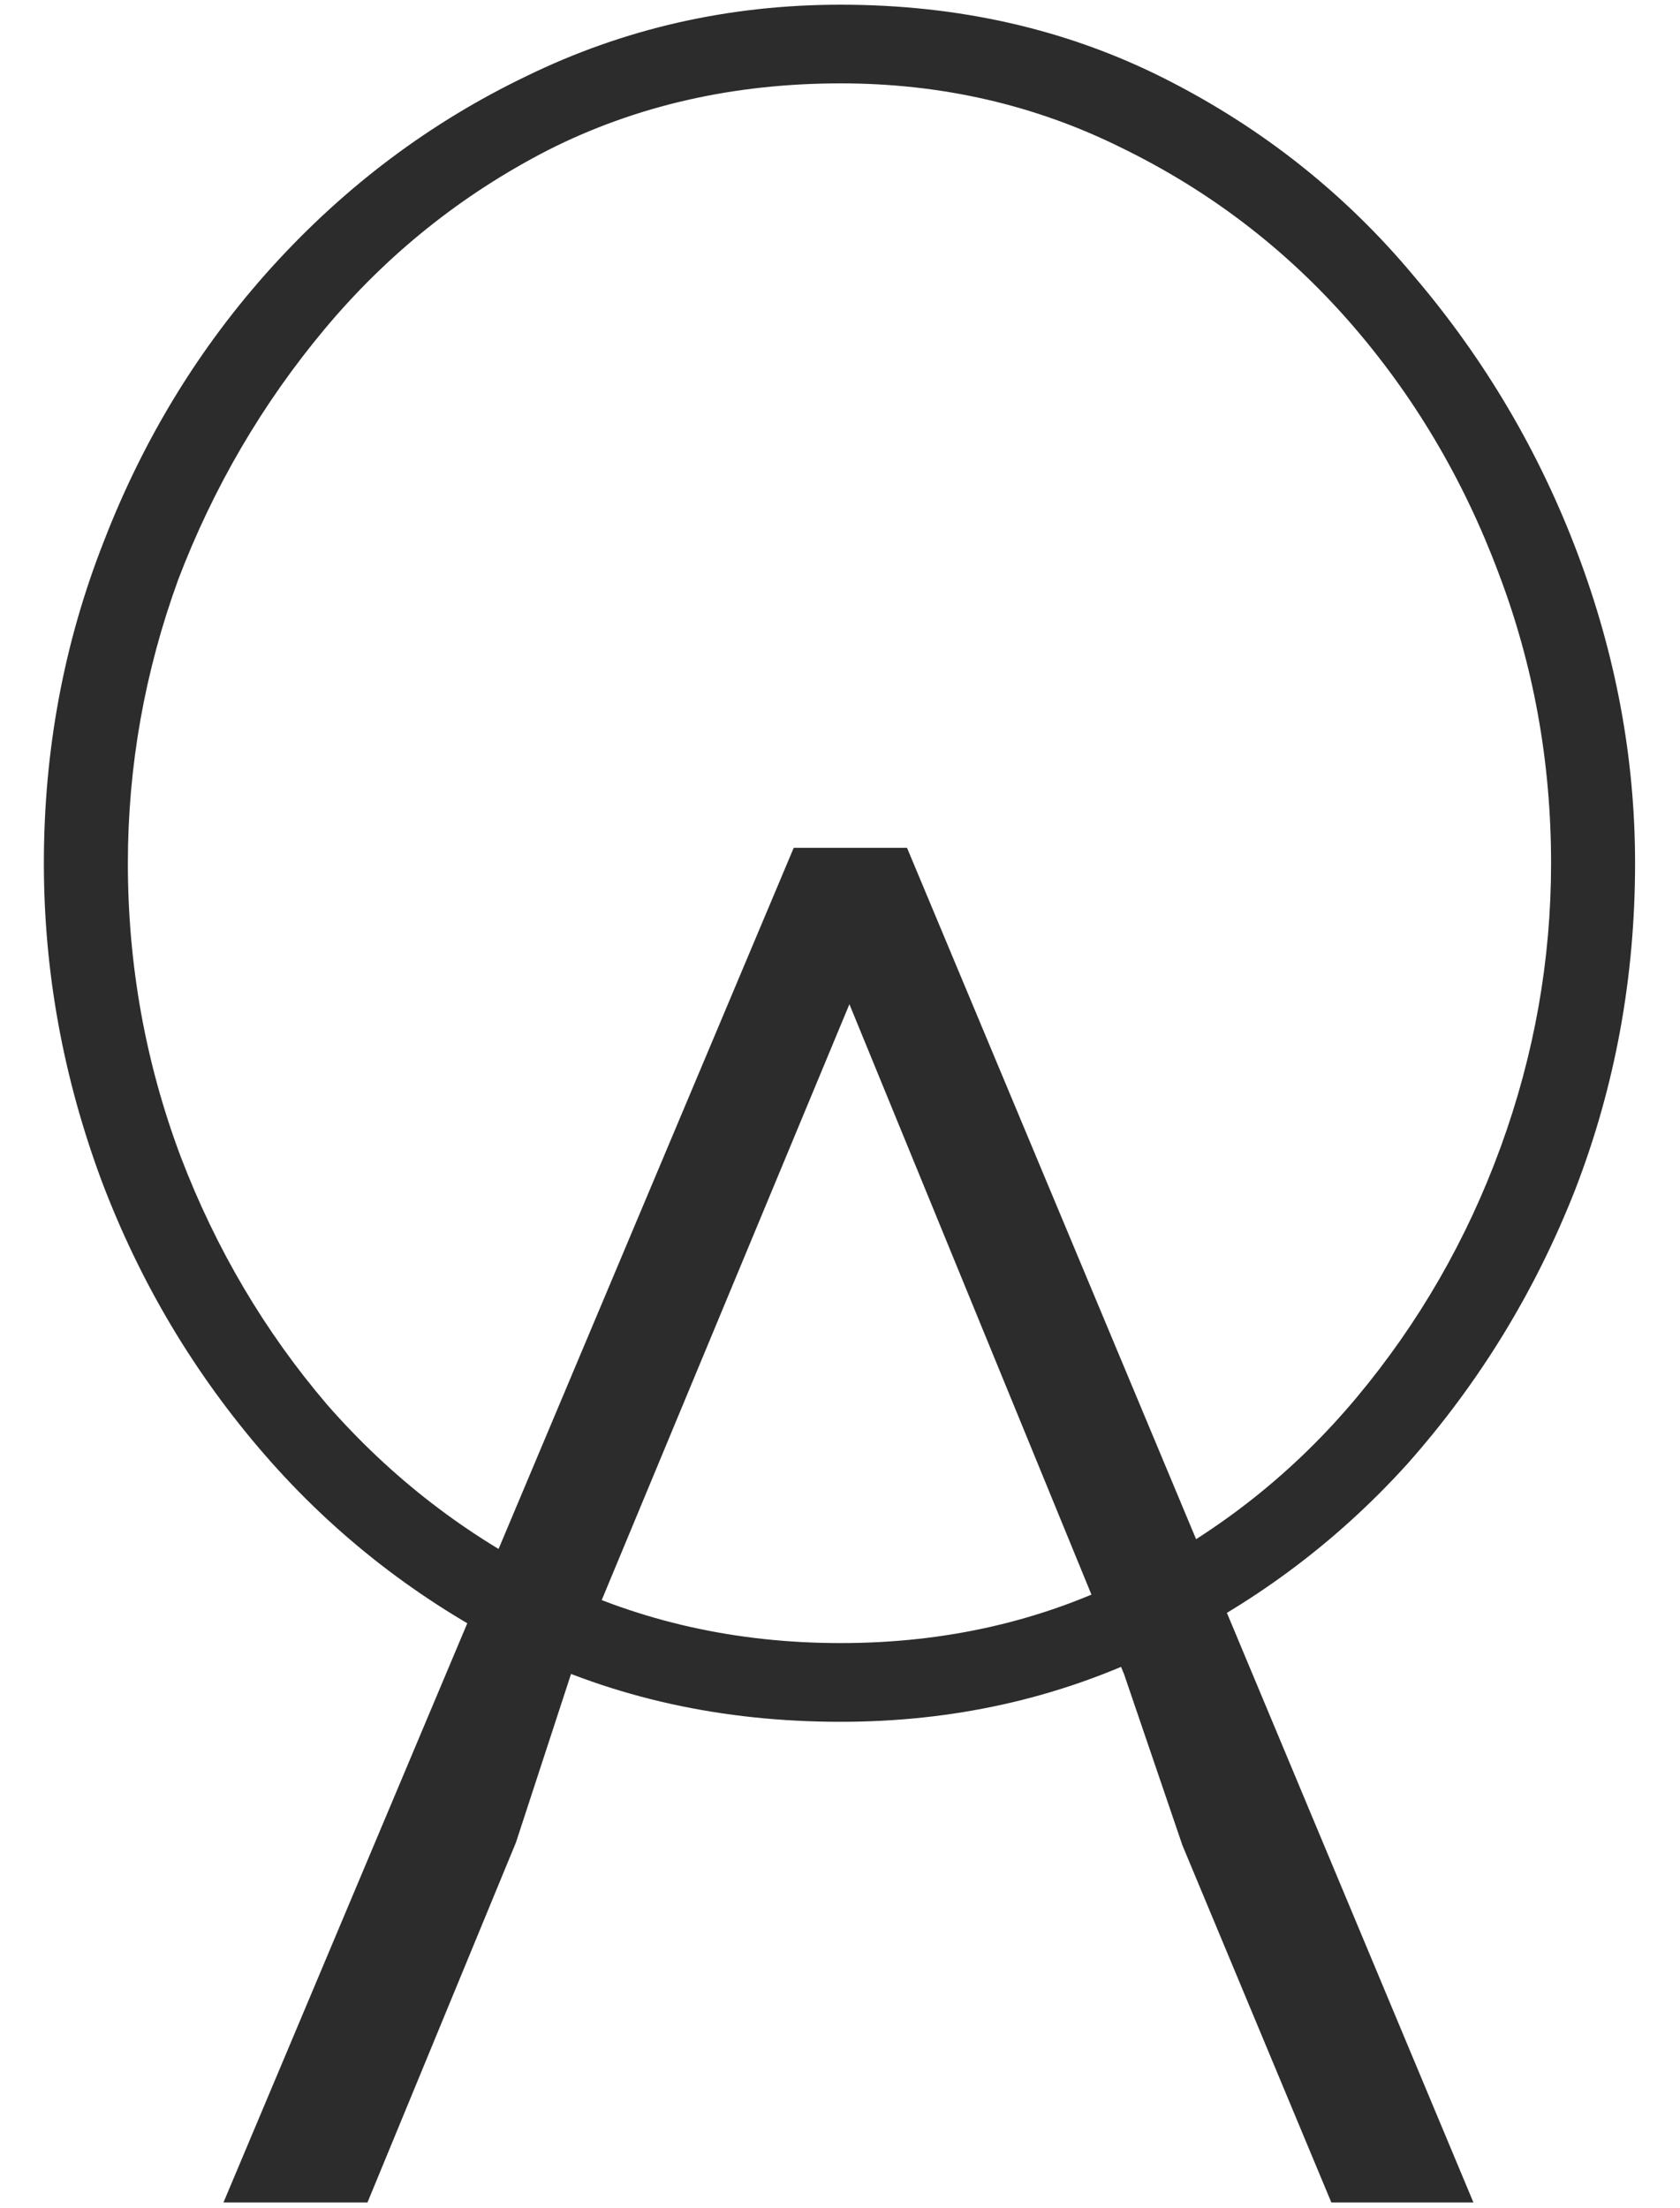 <svg xmlns="http://www.w3.org/2000/svg" width="35" height="46" fill="none" viewBox="0 0 35 46"><path fill="#2C2C2C" fill-rule="evenodd" d="M18.896 17.664H16.536L4.656 45.888H7.656L10.749 38.388L11.897 34.876H11.896L11.901 34.865L11.903 34.858H11.904L17.696 20.923L23.408 34.858H23.409L23.414 34.872L23.416 34.876L24.63 38.436H24.629L27.736 45.888H30.696L18.896 17.664Z" clip-rule="evenodd"/><path fill="#2C2C2C" d="M17.514 35.874C15.047 35.874 12.797 35.377 10.764 34.383C8.73 33.356 6.98 31.998 5.514 30.309C4.047 28.619 2.914 26.715 2.114 24.595C1.314 22.441 0.914 20.238 0.914 17.986C0.914 15.634 1.33 13.398 2.164 11.278C2.997 9.125 4.164 7.22 5.664 5.564C7.197 3.874 8.964 2.549 10.964 1.588C12.997 0.595 15.18 0.098 17.514 0.098C19.98 0.098 22.23 0.611 24.264 1.638C26.297 2.665 28.03 4.04 29.464 5.762C30.93 7.485 32.064 9.406 32.864 11.526C33.664 13.646 34.064 15.8 34.064 17.986C34.064 20.371 33.647 22.64 32.814 24.793C31.98 26.913 30.814 28.818 29.314 30.508C27.814 32.164 26.047 33.472 24.014 34.433C22.014 35.394 19.847 35.874 17.514 35.874ZM2.664 17.986C2.664 20.106 3.03 22.143 3.764 24.098C4.497 26.019 5.514 27.742 6.814 29.265C8.147 30.789 9.714 31.998 11.514 32.893C13.347 33.787 15.347 34.234 17.514 34.234C19.714 34.234 21.73 33.771 23.564 32.843C25.397 31.916 26.964 30.673 28.264 29.116C29.564 27.559 30.564 25.82 31.264 23.899C31.964 21.978 32.314 20.007 32.314 17.986C32.314 15.866 31.947 13.845 31.214 11.924C30.48 9.969 29.447 8.23 28.114 6.706C26.78 5.183 25.197 3.973 23.364 3.079C21.564 2.185 19.614 1.737 17.514 1.737C15.28 1.737 13.247 2.201 11.414 3.129C9.614 4.056 8.064 5.299 6.764 6.855C5.464 8.412 4.447 10.152 3.714 12.073C3.014 13.994 2.664 15.965 2.664 17.986Z"/></svg>